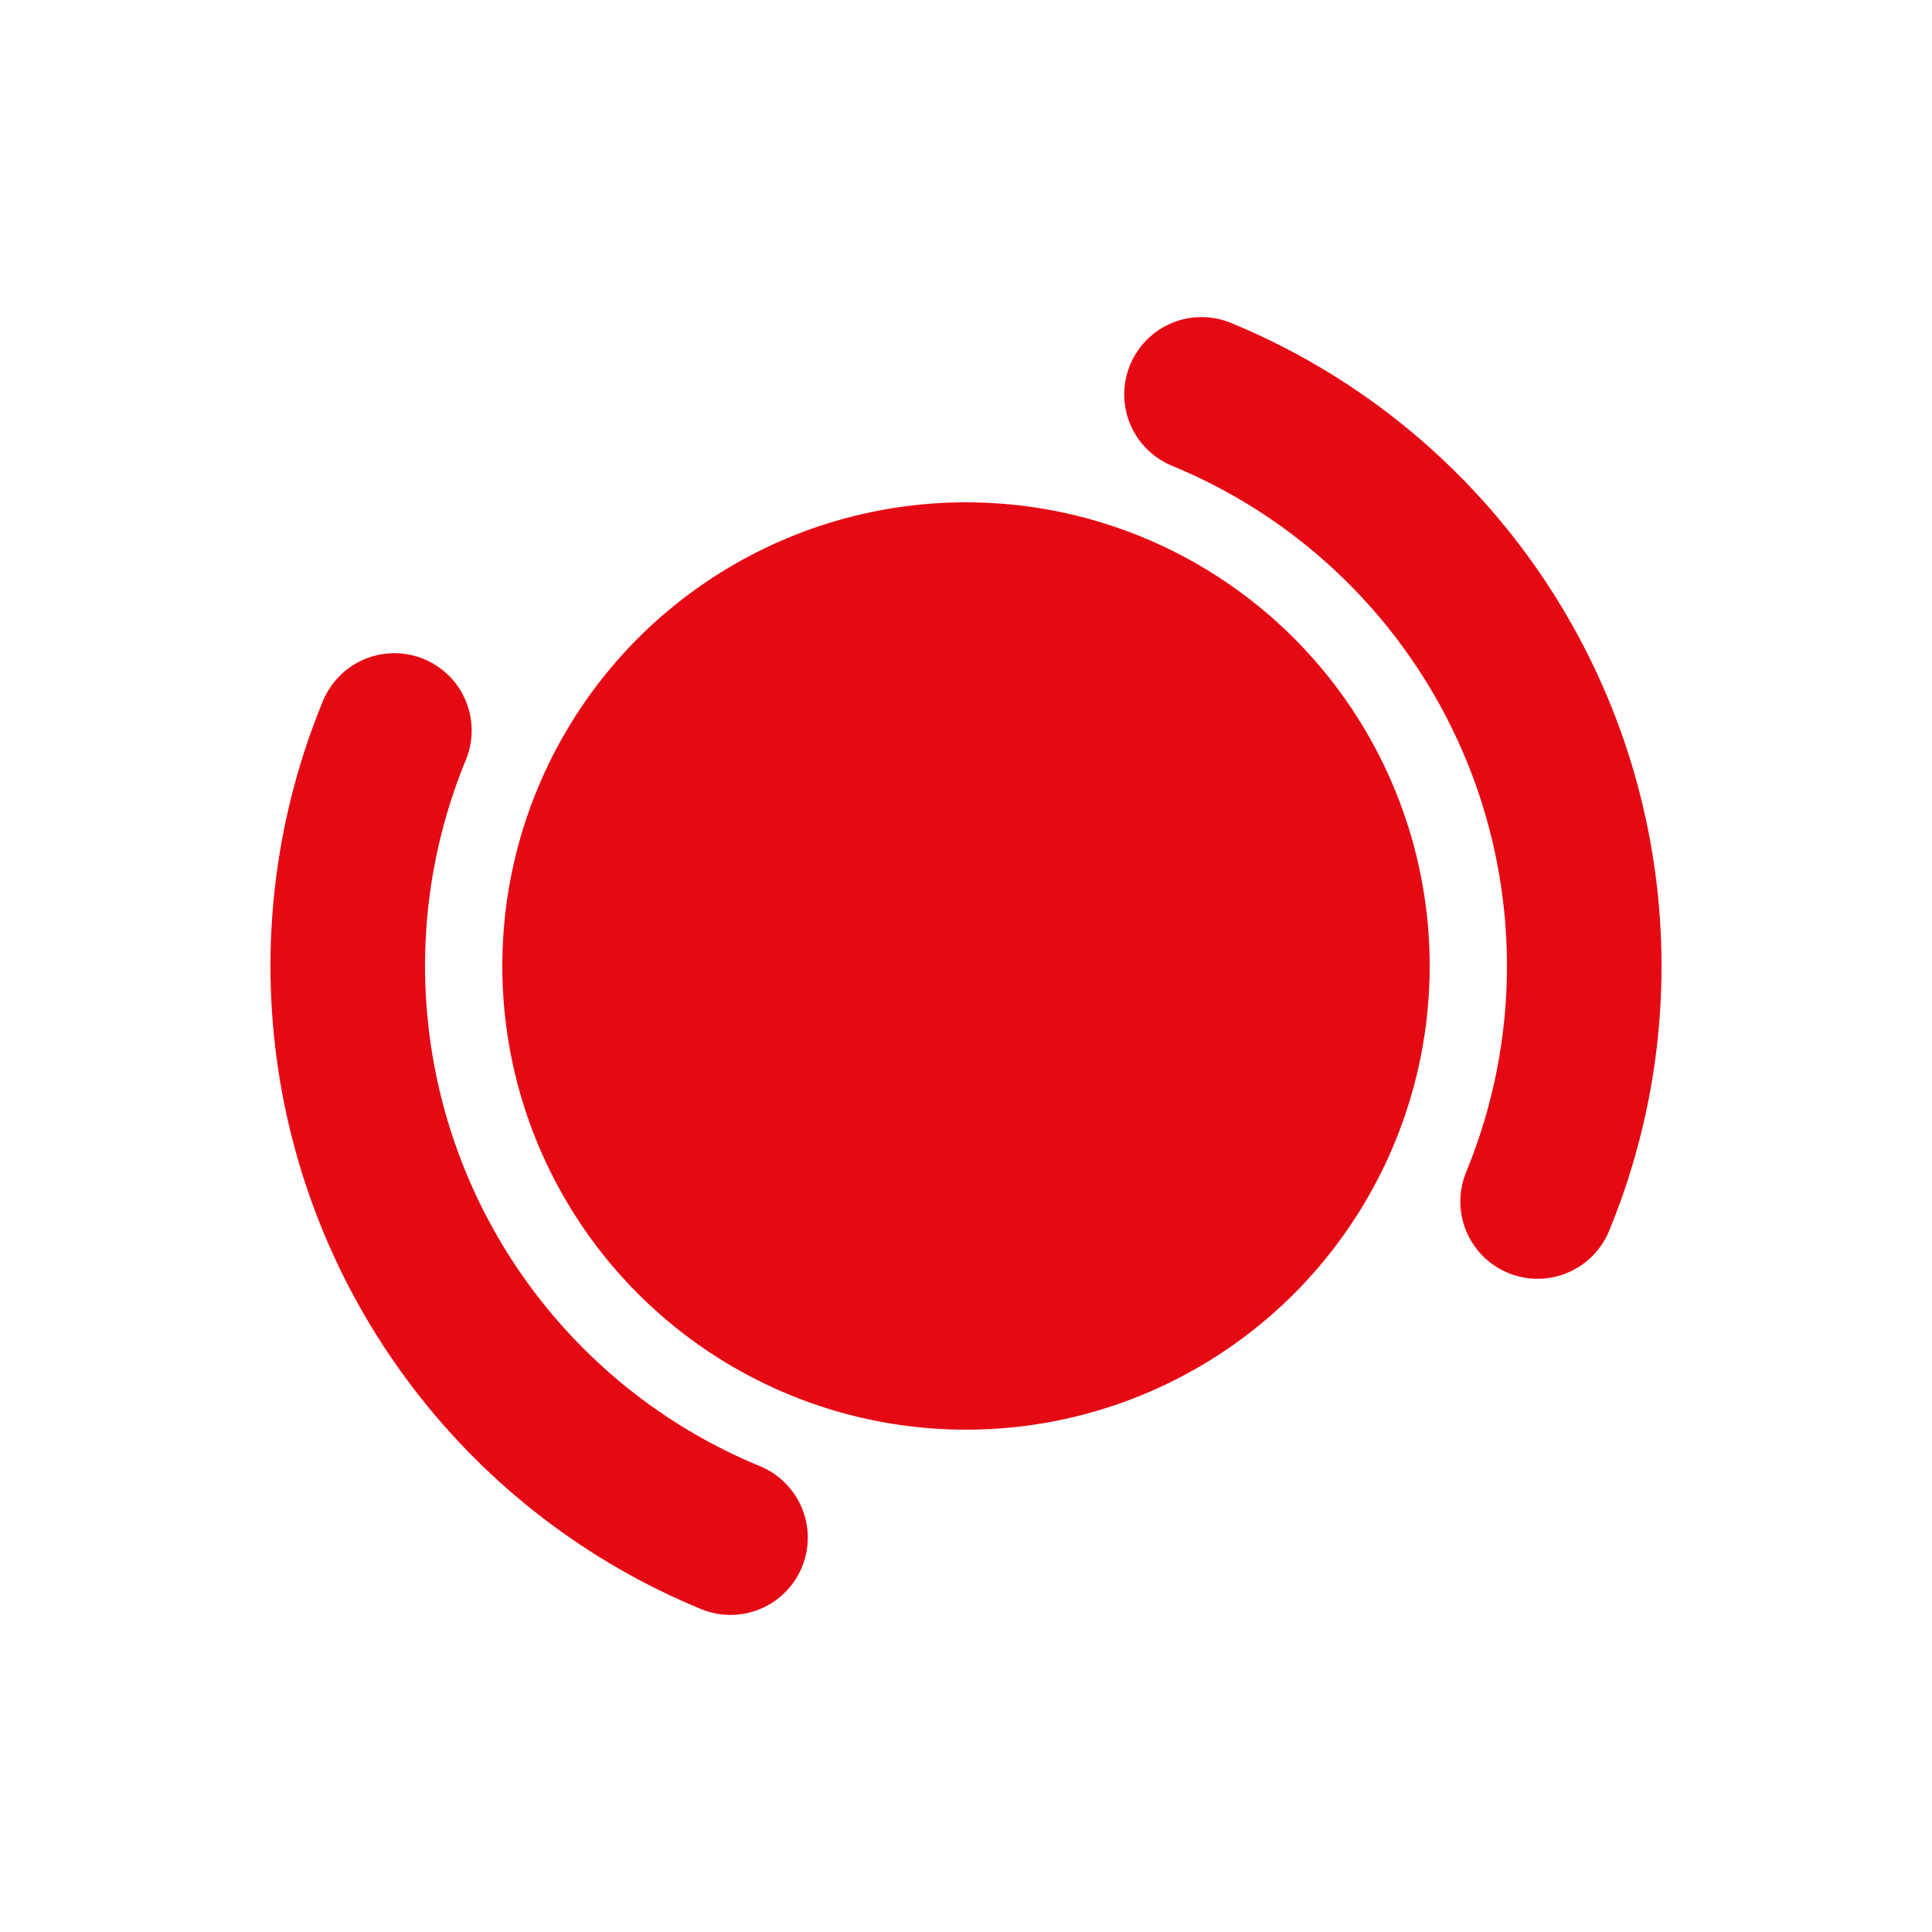 <svg xmlns="http://www.w3.org/2000/svg" xmlns:xlink="http://www.w3.org/1999/xlink" style="margin: auto; display: block;" width="200px" height="200px" viewBox="0 0 100 100" preserveAspectRatio="xMidYMid">
    <circle cx="50" cy="50" r="32" stroke-width="8" stroke="#e50914" stroke-dasharray="50.265 50.265" fill="none" stroke-linecap="round" transform="rotate(112.395 50 50)" />
    <circle cx="50" cy="50" r="24" fill="#e50914" />
</svg>